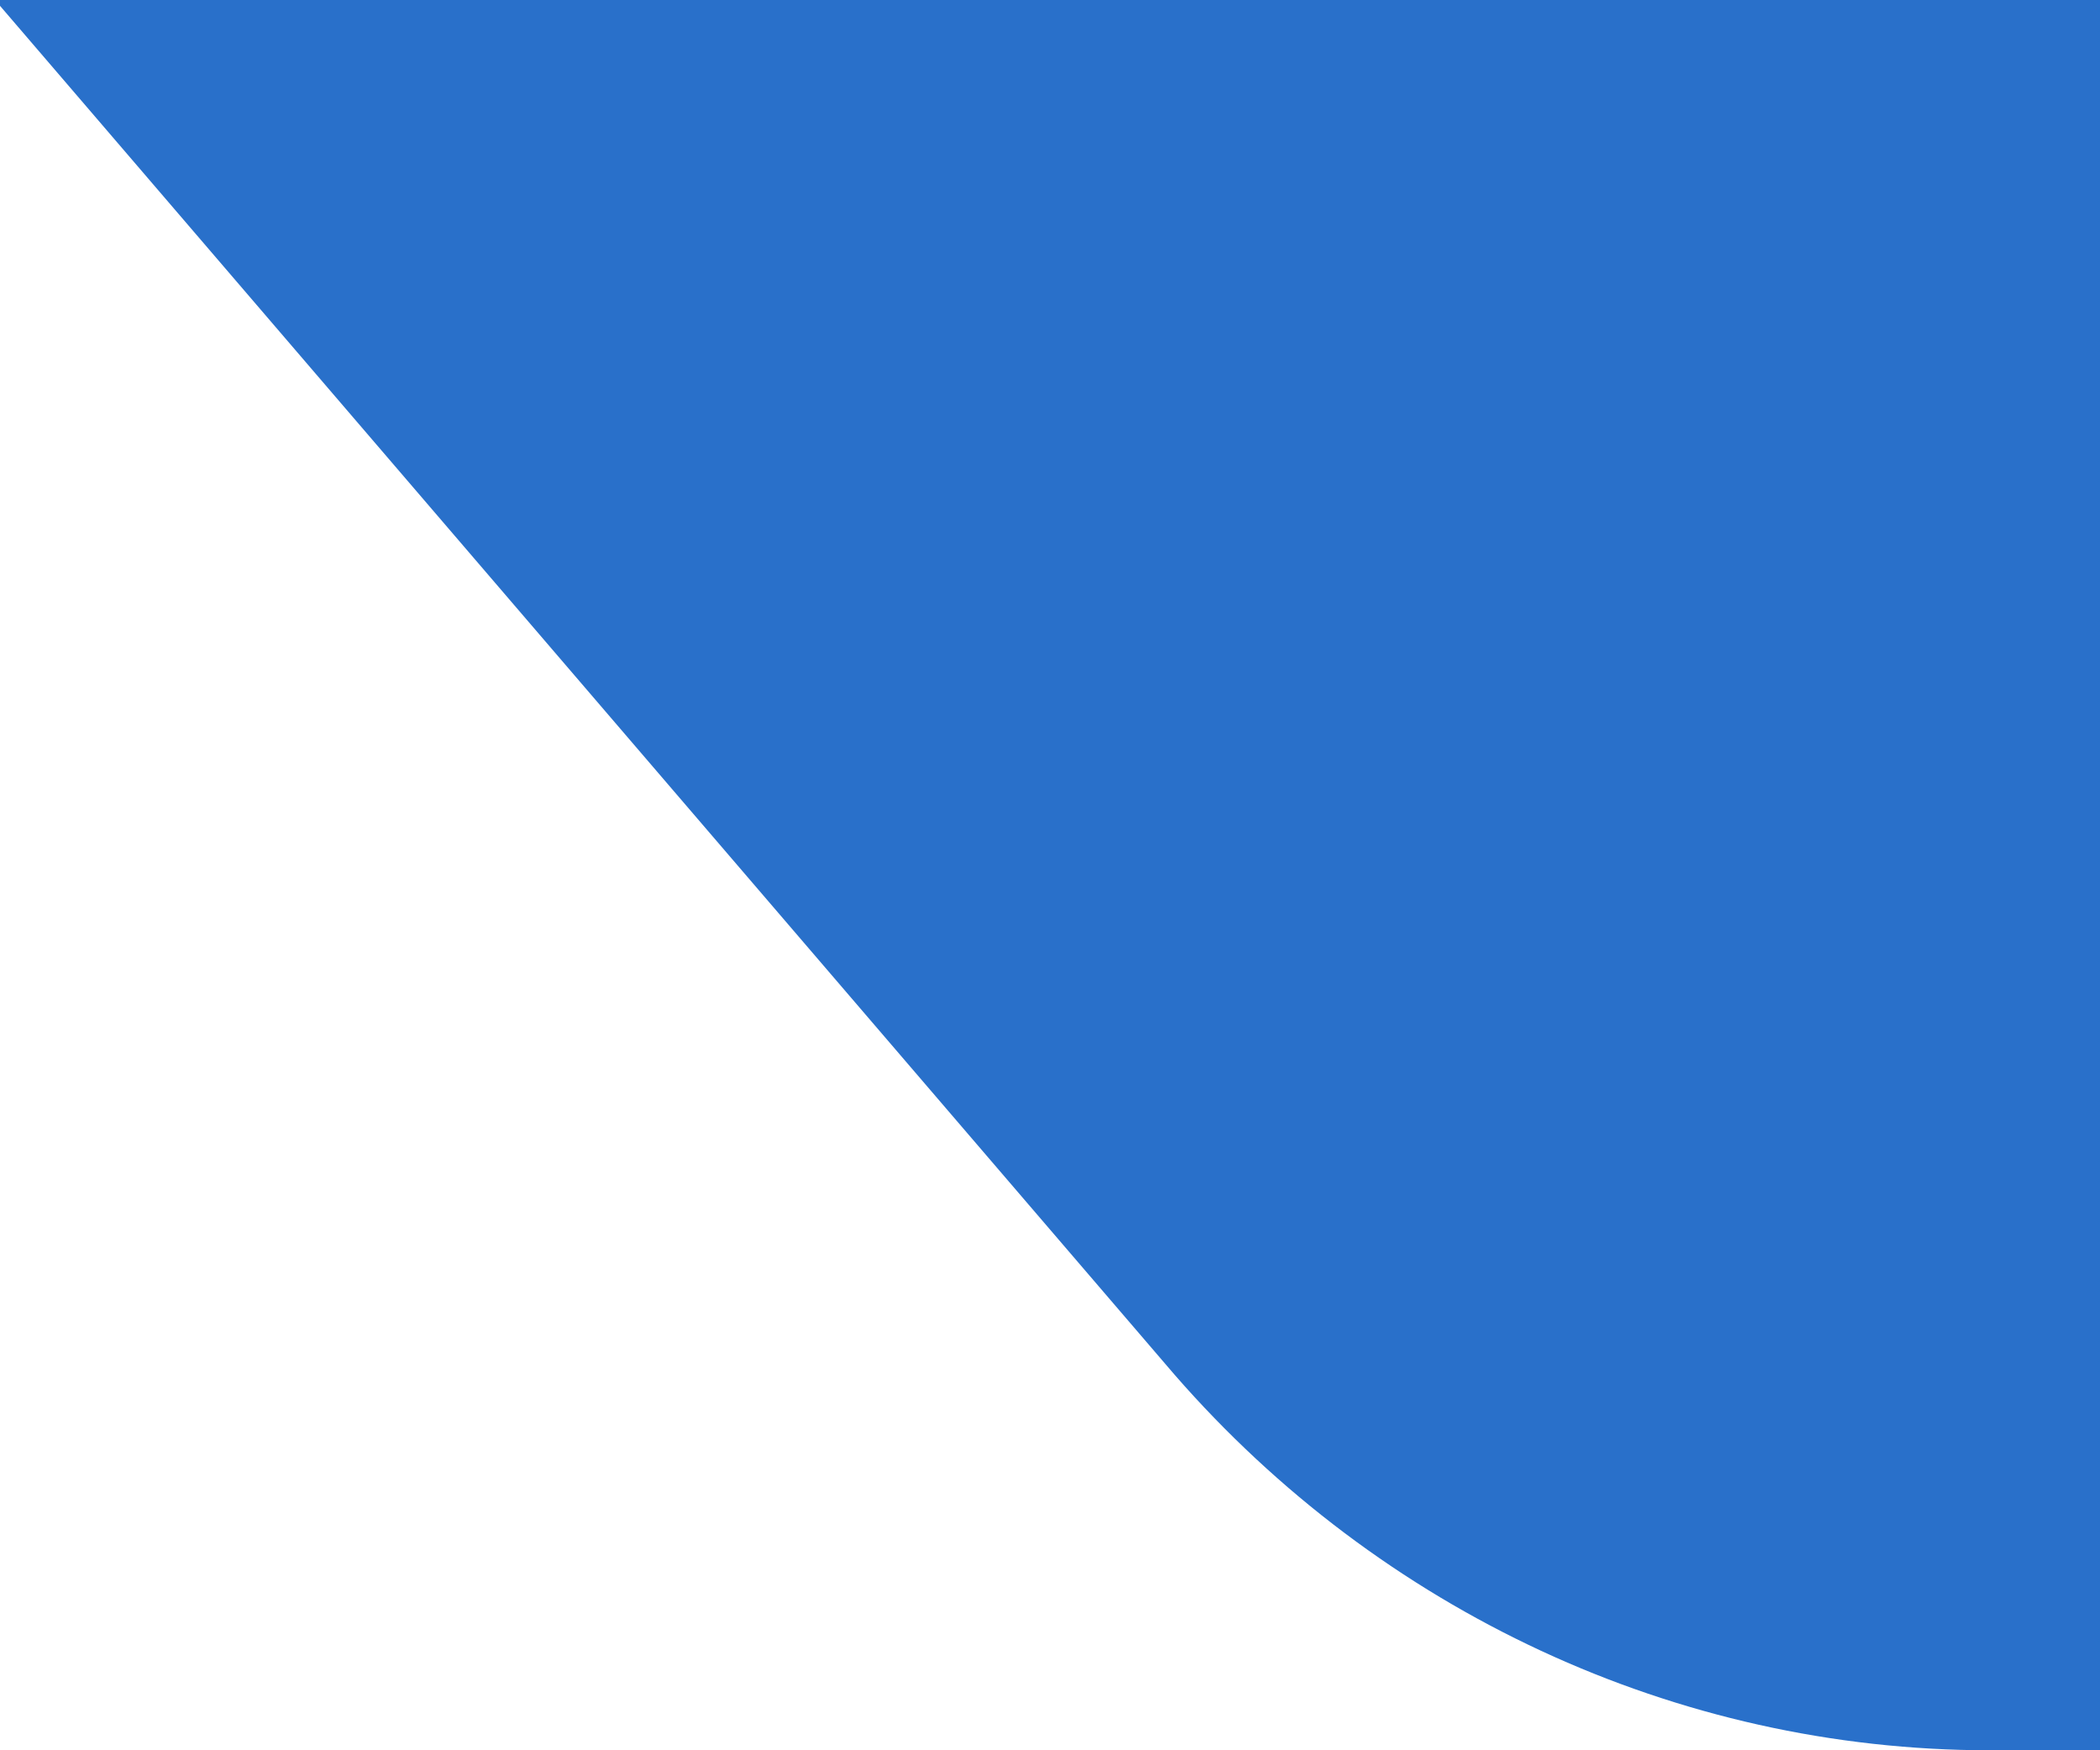 <?xml version="1.0" encoding="utf-8"?>
<!-- Generator: Adobe Illustrator 18.1.0, SVG Export Plug-In . SVG Version: 6.00 Build 0)  -->
<svg version="1.1" id="Слой_1" xmlns="http://www.w3.org/2000/svg" xmlns:xlink="http://www.w3.org/1999/xlink" x="0px" y="0px"
	 viewBox="750.3 323.5 42 35" enable-background="new 750.3 323.5 42 35" xml:space="preserve">
<rect x="169.3" y="0" fill="#FFFFFF" width="839.3" height="612"/>
<path fill="#2970CA" d="M935.7,323.5h-173h-12.5l23.6,27.5c4.1,4.7,10,7.5,16.3,7.5h2.1h181c1.1,0,2-0.9,2-2v-33H935.7z"/>
</svg>

